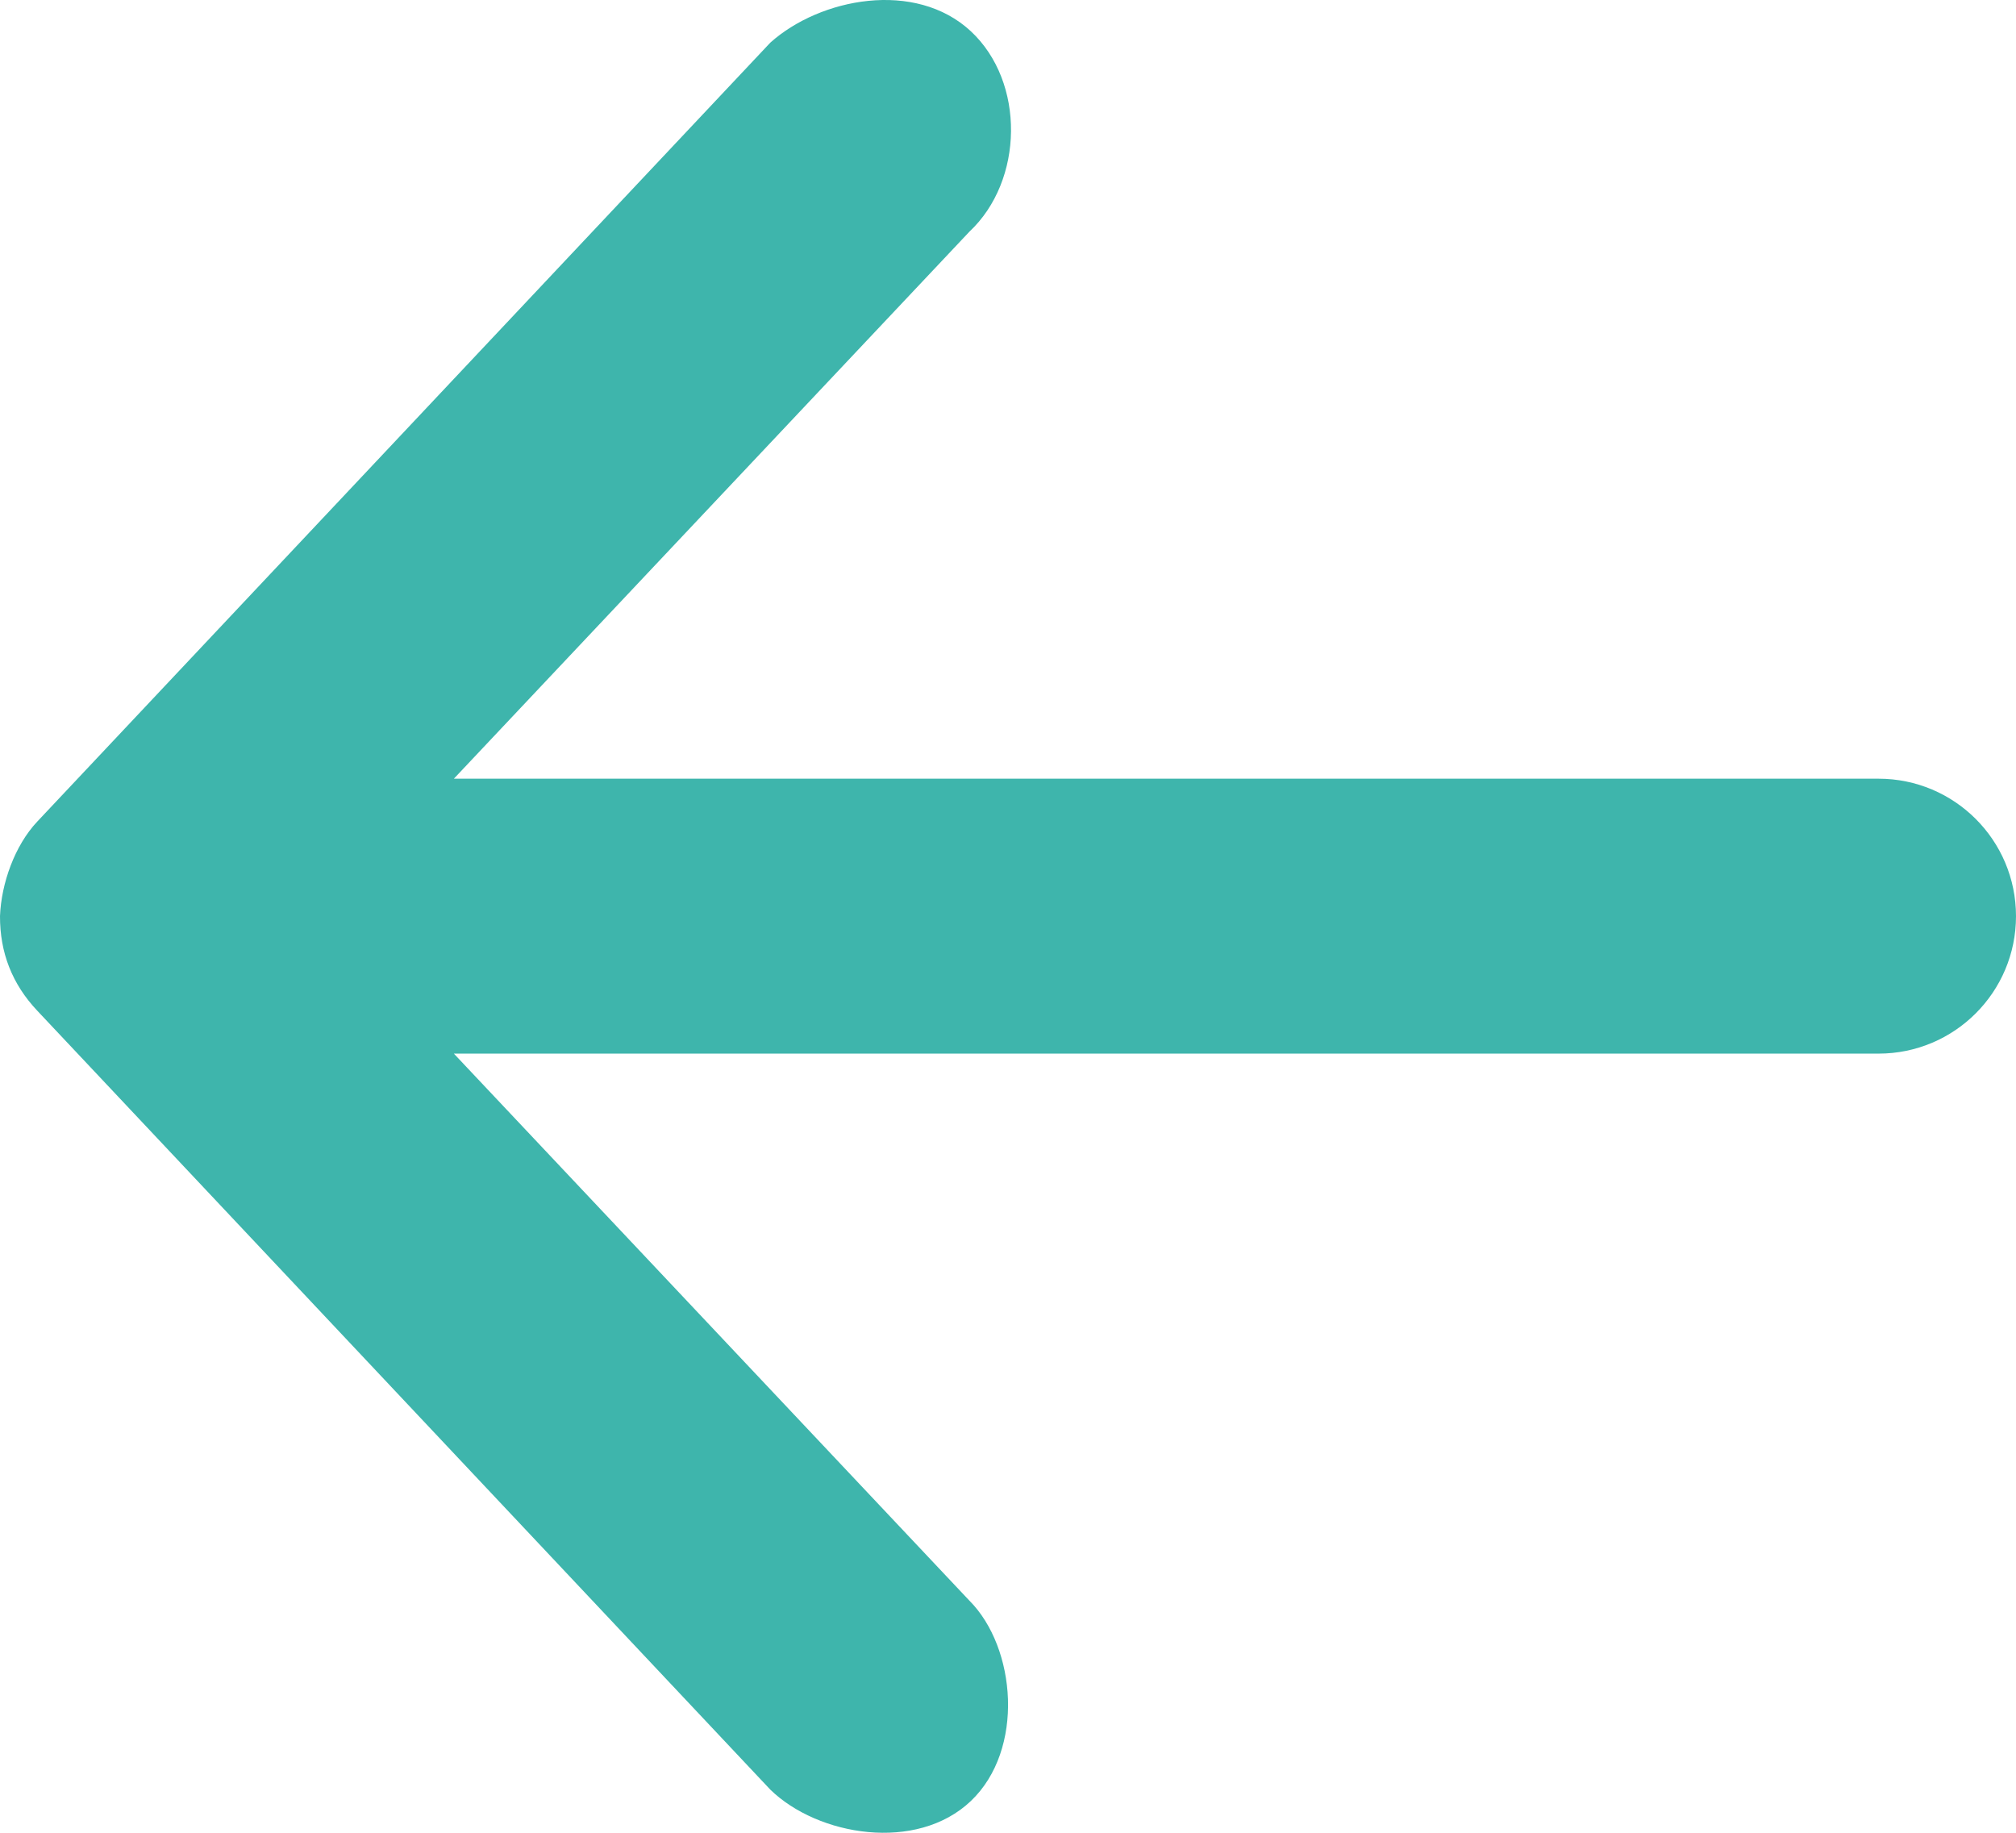 <?xml version="1.0" encoding="UTF-8"?>
<svg width="44px" height="40px" viewBox="0 0 44 40" version="1.1" xmlns="http://www.w3.org/2000/svg" xmlns:xlink="http://www.w3.org/1999/xlink">
    <g stroke="none" stroke-width="1" fill="none" fill-rule="evenodd">
        <g id="icon-right-arrow" fill-rule="nonzero" fill="#3EB5AC">
            <path d="M44,19.995 C43.972,19.28 43.678,18.453 43.188,17.932 L27.188,0.931 C26.103,-0.043 24.024,-0.445 22.812,0.681 C21.619,1.791 21.654,3.943 22.843,5.057 L34.094,16.995 L3,16.995 C1.343,16.995 -1.5e-05,18.338 -1.5e-05,19.995 C-1.5e-05,21.652 1.343,22.995 3,22.995 L34.094,22.995 L22.843,34.933 C21.82,35.958 21.631,38.186 22.812,39.308 C23.994,40.43 26.148,40.072 27.188,39.058 L43.188,22.057 C43.735,21.476 44.002,20.793 44,19.995 L44,19.995 Z" id="Shape" transform="translate(22, 20) scale(-1, 1) translate(-22, -20) "></path>
        </g>
    </g>
</svg>
